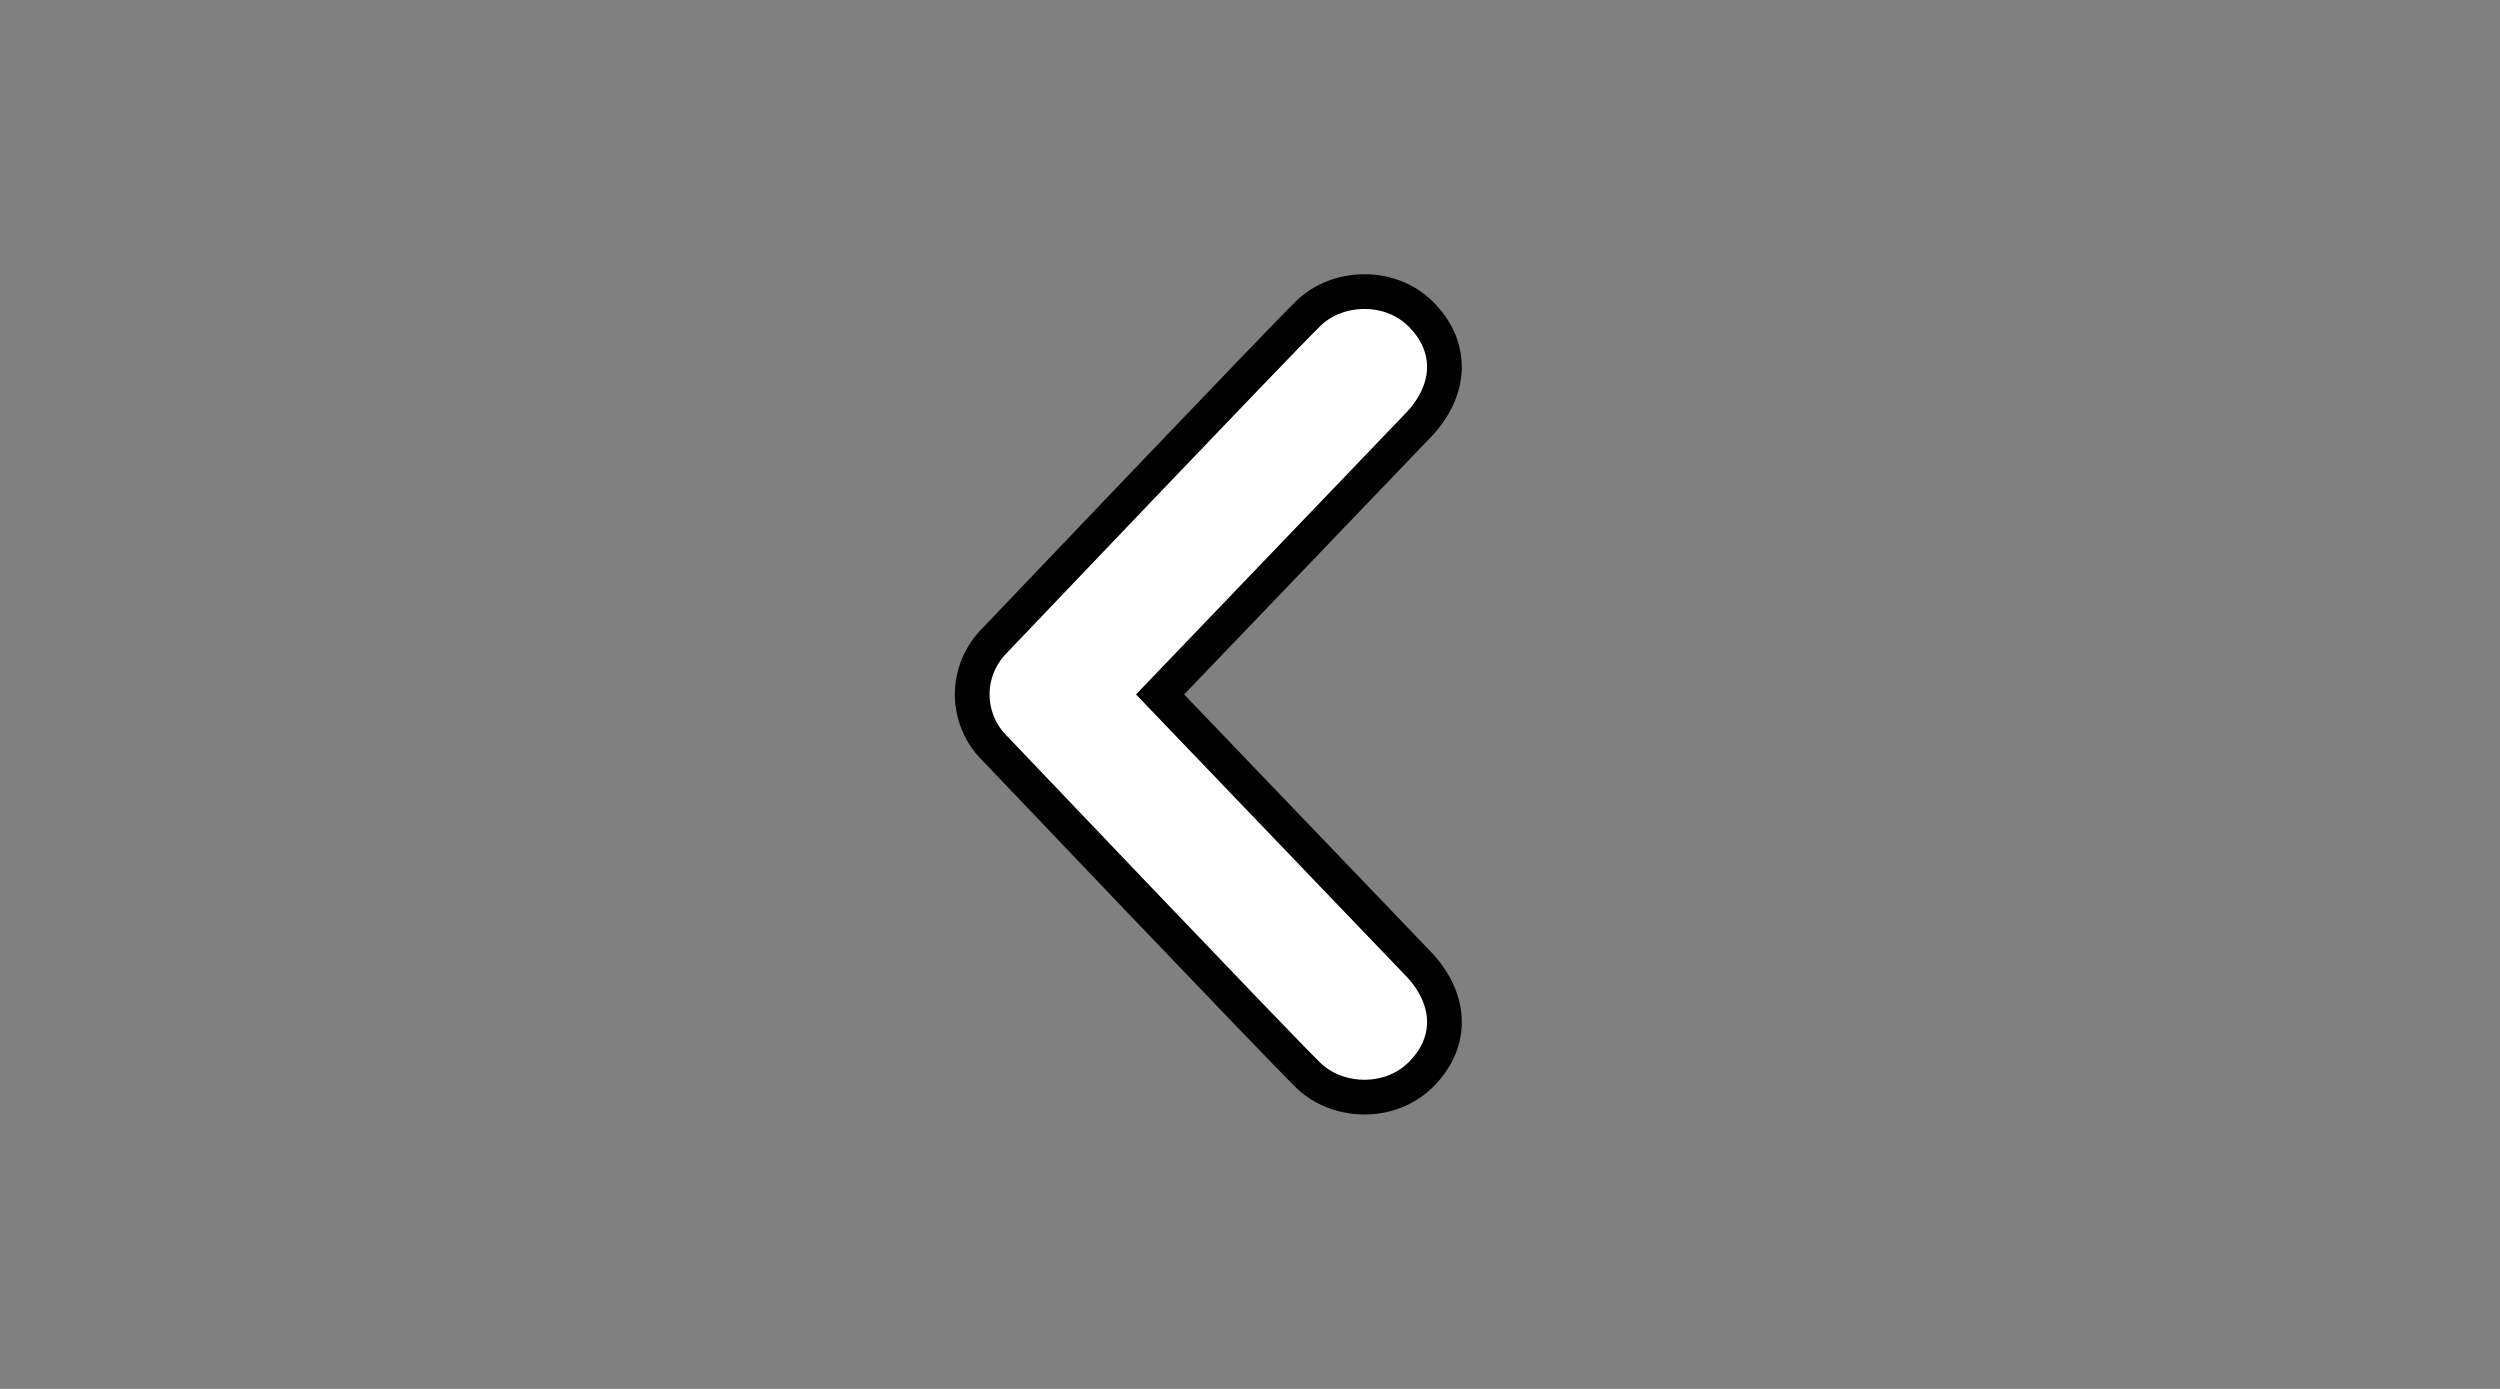<?xml version="1.0" encoding="utf-8"?>
<!-- Generator: Adobe Illustrator 15.1.0, SVG Export Plug-In . SVG Version: 6.00 Build 0)  -->
<!DOCTYPE svg PUBLIC "-//W3C//DTD SVG 1.1//EN" "http://www.w3.org/Graphics/SVG/1.1/DTD/svg11.dtd">
<svg version="1.1" id="Chevron_left" xmlns="http://www.w3.org/2000/svg" xmlns:xlink="http://www.w3.org/1999/xlink" x="0px"
	 y="0px" width="1440px" height="800px" viewBox="0 0 1440 800" enable-background="new 0 0 1440 800" xml:space="preserve">
<rect x="0" y="0" width="1440" height="800" fill="#808080" stroke="none"/>
<path fill="#FFFFFF" stroke="#000000" stroke-width="20" stroke-miterlimit="10" d="M818.08,180.64c17.84,17.44,19.24,41.72,0,63.04
	L668.2,400l149.88,156.32c19.24,21.318,17.84,45.64,0,62.96c-17.8,17.438-47.88,16.318-64.6,0
	c-16.722-16.24-180.08-187.8-180.08-187.8C564.48,422.8,560,411.4,560,400s4.48-22.8,13.4-31.56c0,0,163.358-171.48,180.08-187.8
	C770.2,164.28,800.28,163.2,818.08,180.64z"/>
</svg>
